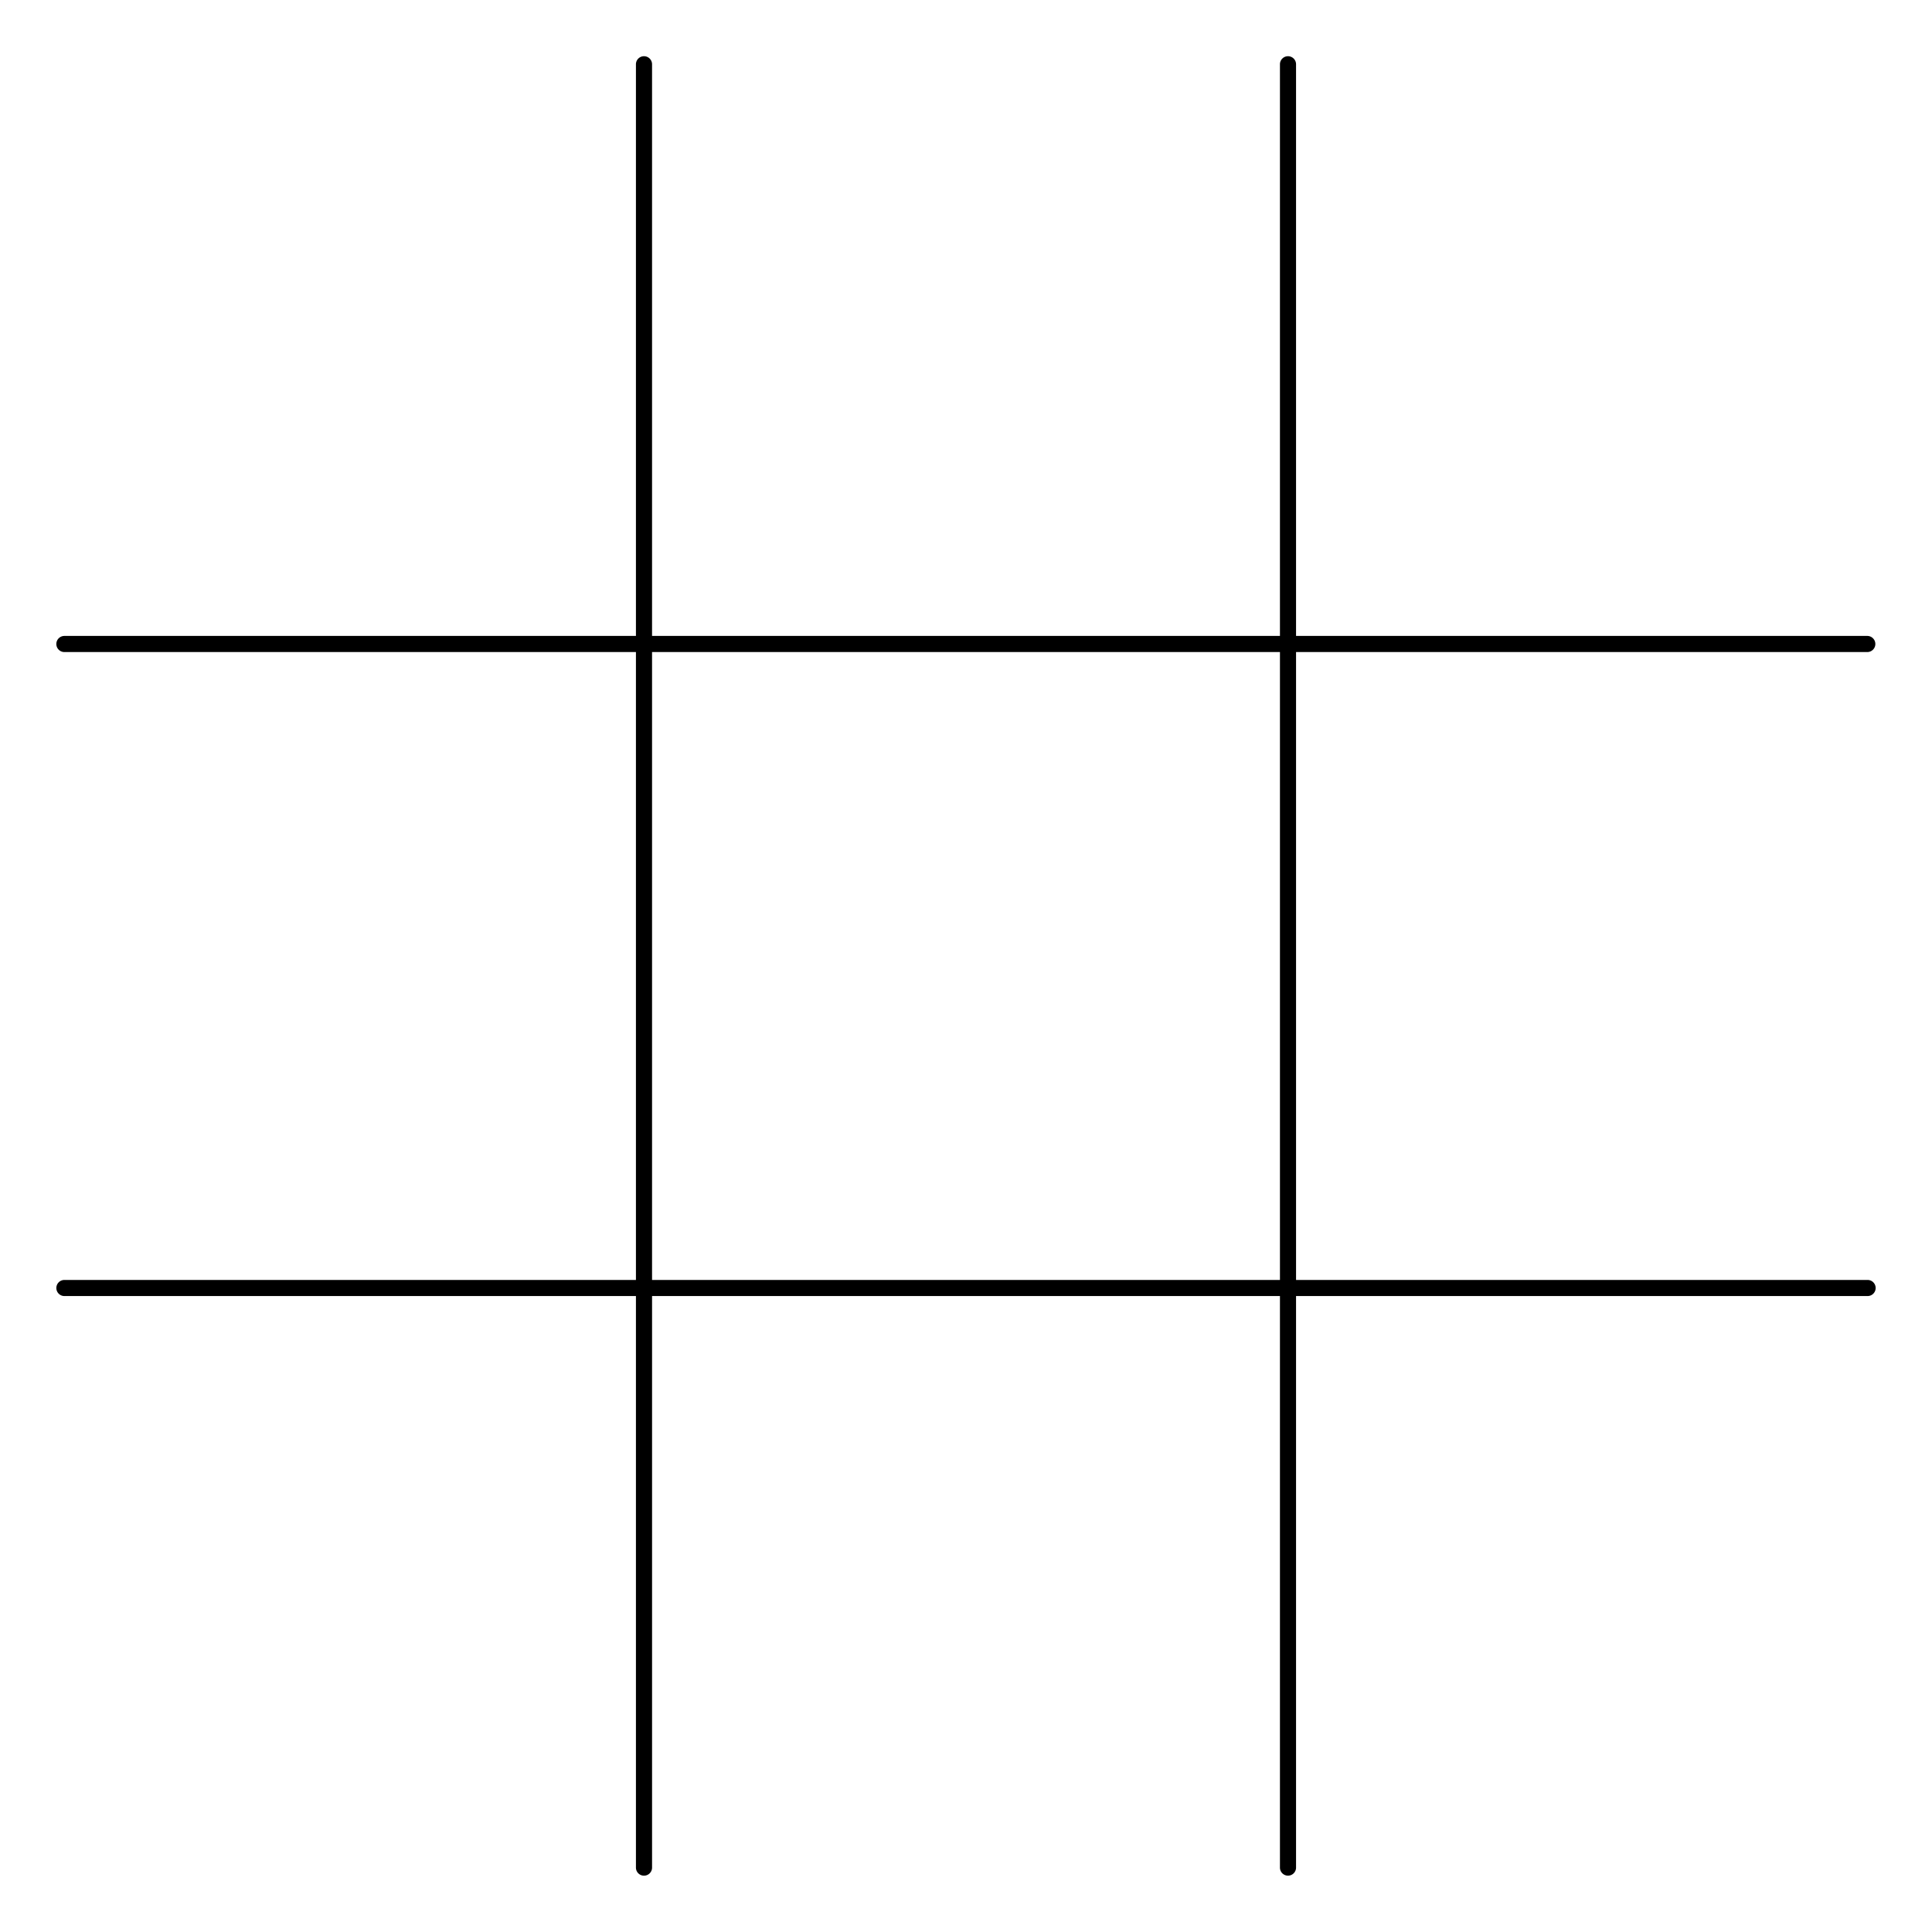 <svg xmlns="http://www.w3.org/2000/svg" viewBox="0 0 152.4 152.4" height="6in" width="6in"><path d="M50.791 4.435a.635.635 0 00-.627.645v45.084H5.08a.636.636 0 000 1.272h45.084v49.529H5.08a.635.635 0 100 1.27h45.084v45.085a.636.636 0 001.272 0v-45.085h49.529v45.085a.635.635 0 101.27 0v-45.085h45.085a.635.635 0 100-1.27h-45.085v-49.53h45.085a.636.636 0 000-1.271h-45.085V5.08a.635.635 0 00-.645-.645.635.635 0 00-.625.645v45.084h-49.53V5.08a.635.635 0 00-.644-.645zm.645 47h49.529v49.53h-49.53v-49.53z" style="line-height:normal;font-variant-ligatures:normal;font-variant-position:normal;font-variant-caps:normal;font-variant-numeric:normal;font-variant-alternates:normal;font-feature-settings:normal;text-indent:0;text-align:start;text-decoration-line:none;text-decoration-style:solid;text-decoration-color:#000;text-transform:none;text-orientation:mixed;white-space:normal;shape-padding:0;isolation:auto;mix-blend-mode:normal;solid-color:#000;solid-opacity:1" color="#000" font-weight="400" font-family="sans-serif" overflow="visible"/></svg>